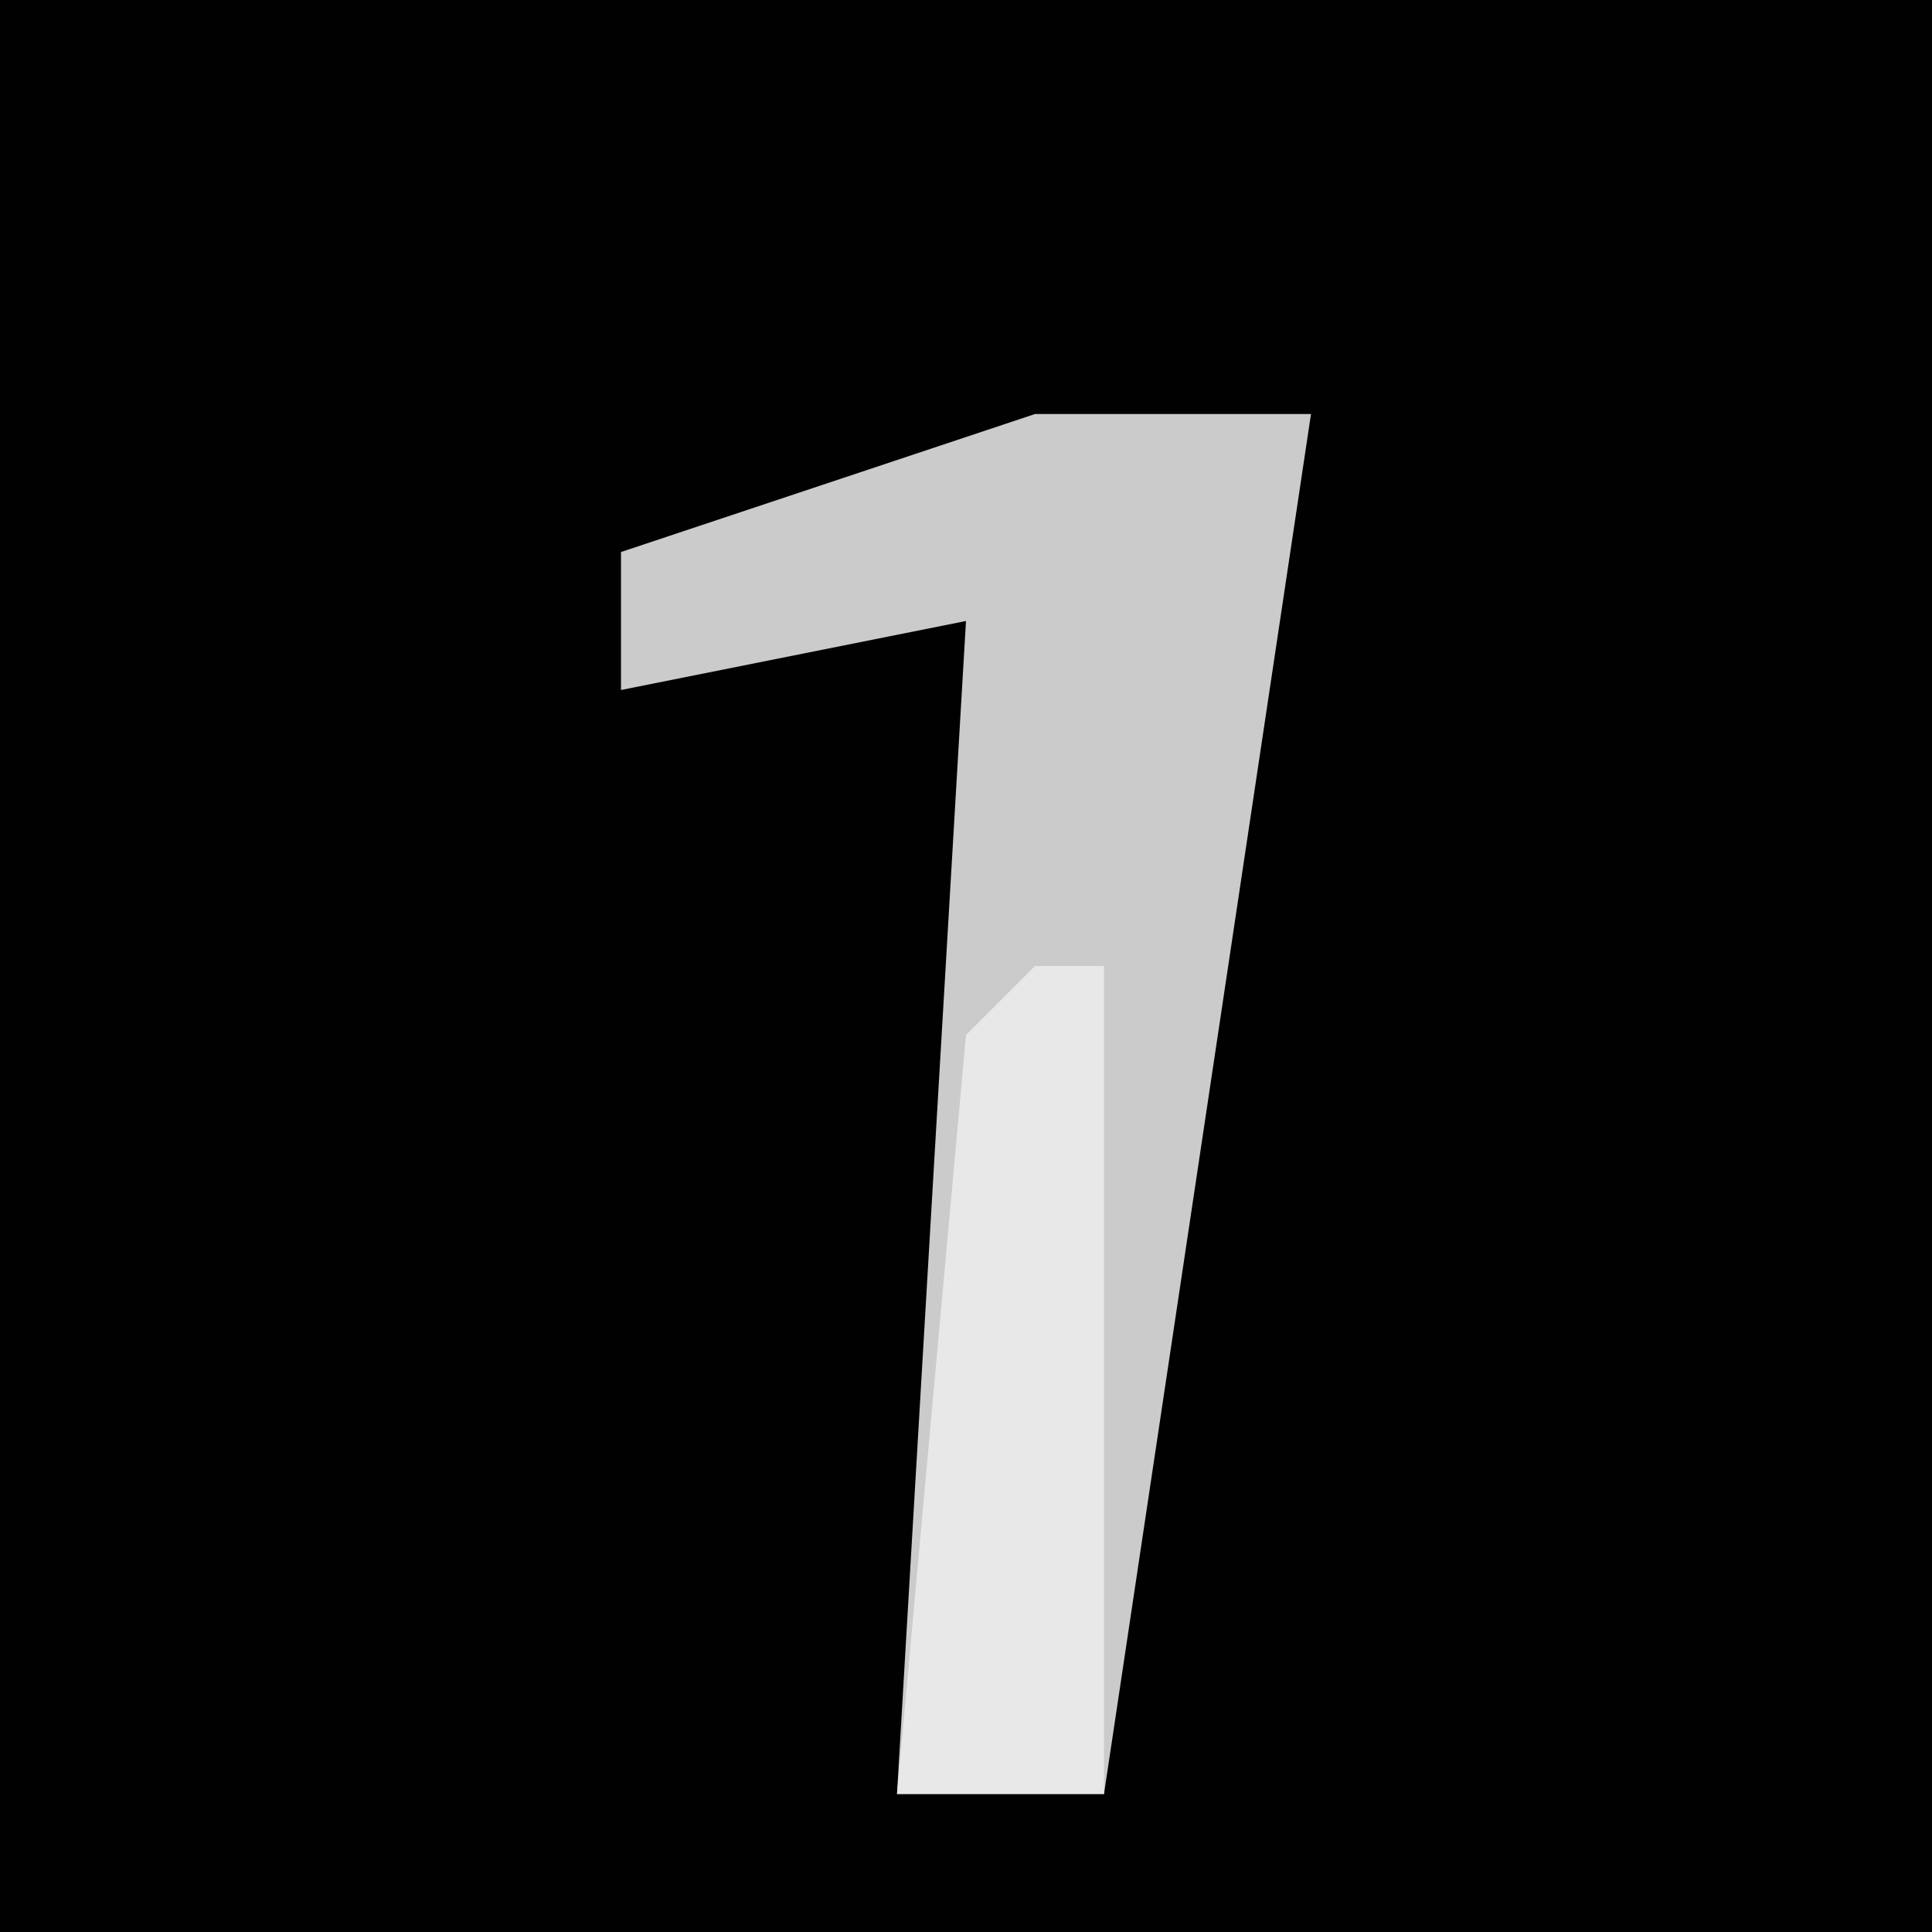 <?xml version="1.0" encoding="UTF-8"?>
<svg version="1.1" xmlns="http://www.w3.org/2000/svg" width="28" height="28">
<path d="M0,0 L28,0 L28,28 L0,28 Z " fill="#010101" transform="translate(0,0)"/>
<path d="M0,0 L4,0 L1,20 L-2,20 L-1,3 L-6,4 L-6,2 Z " fill="#CBCBCB" transform="translate(15,6)"/>
<path d="M0,0 L1,0 L1,12 L-2,12 L-1,1 Z " fill="#E8E8E8" transform="translate(15,14)"/>
</svg>
